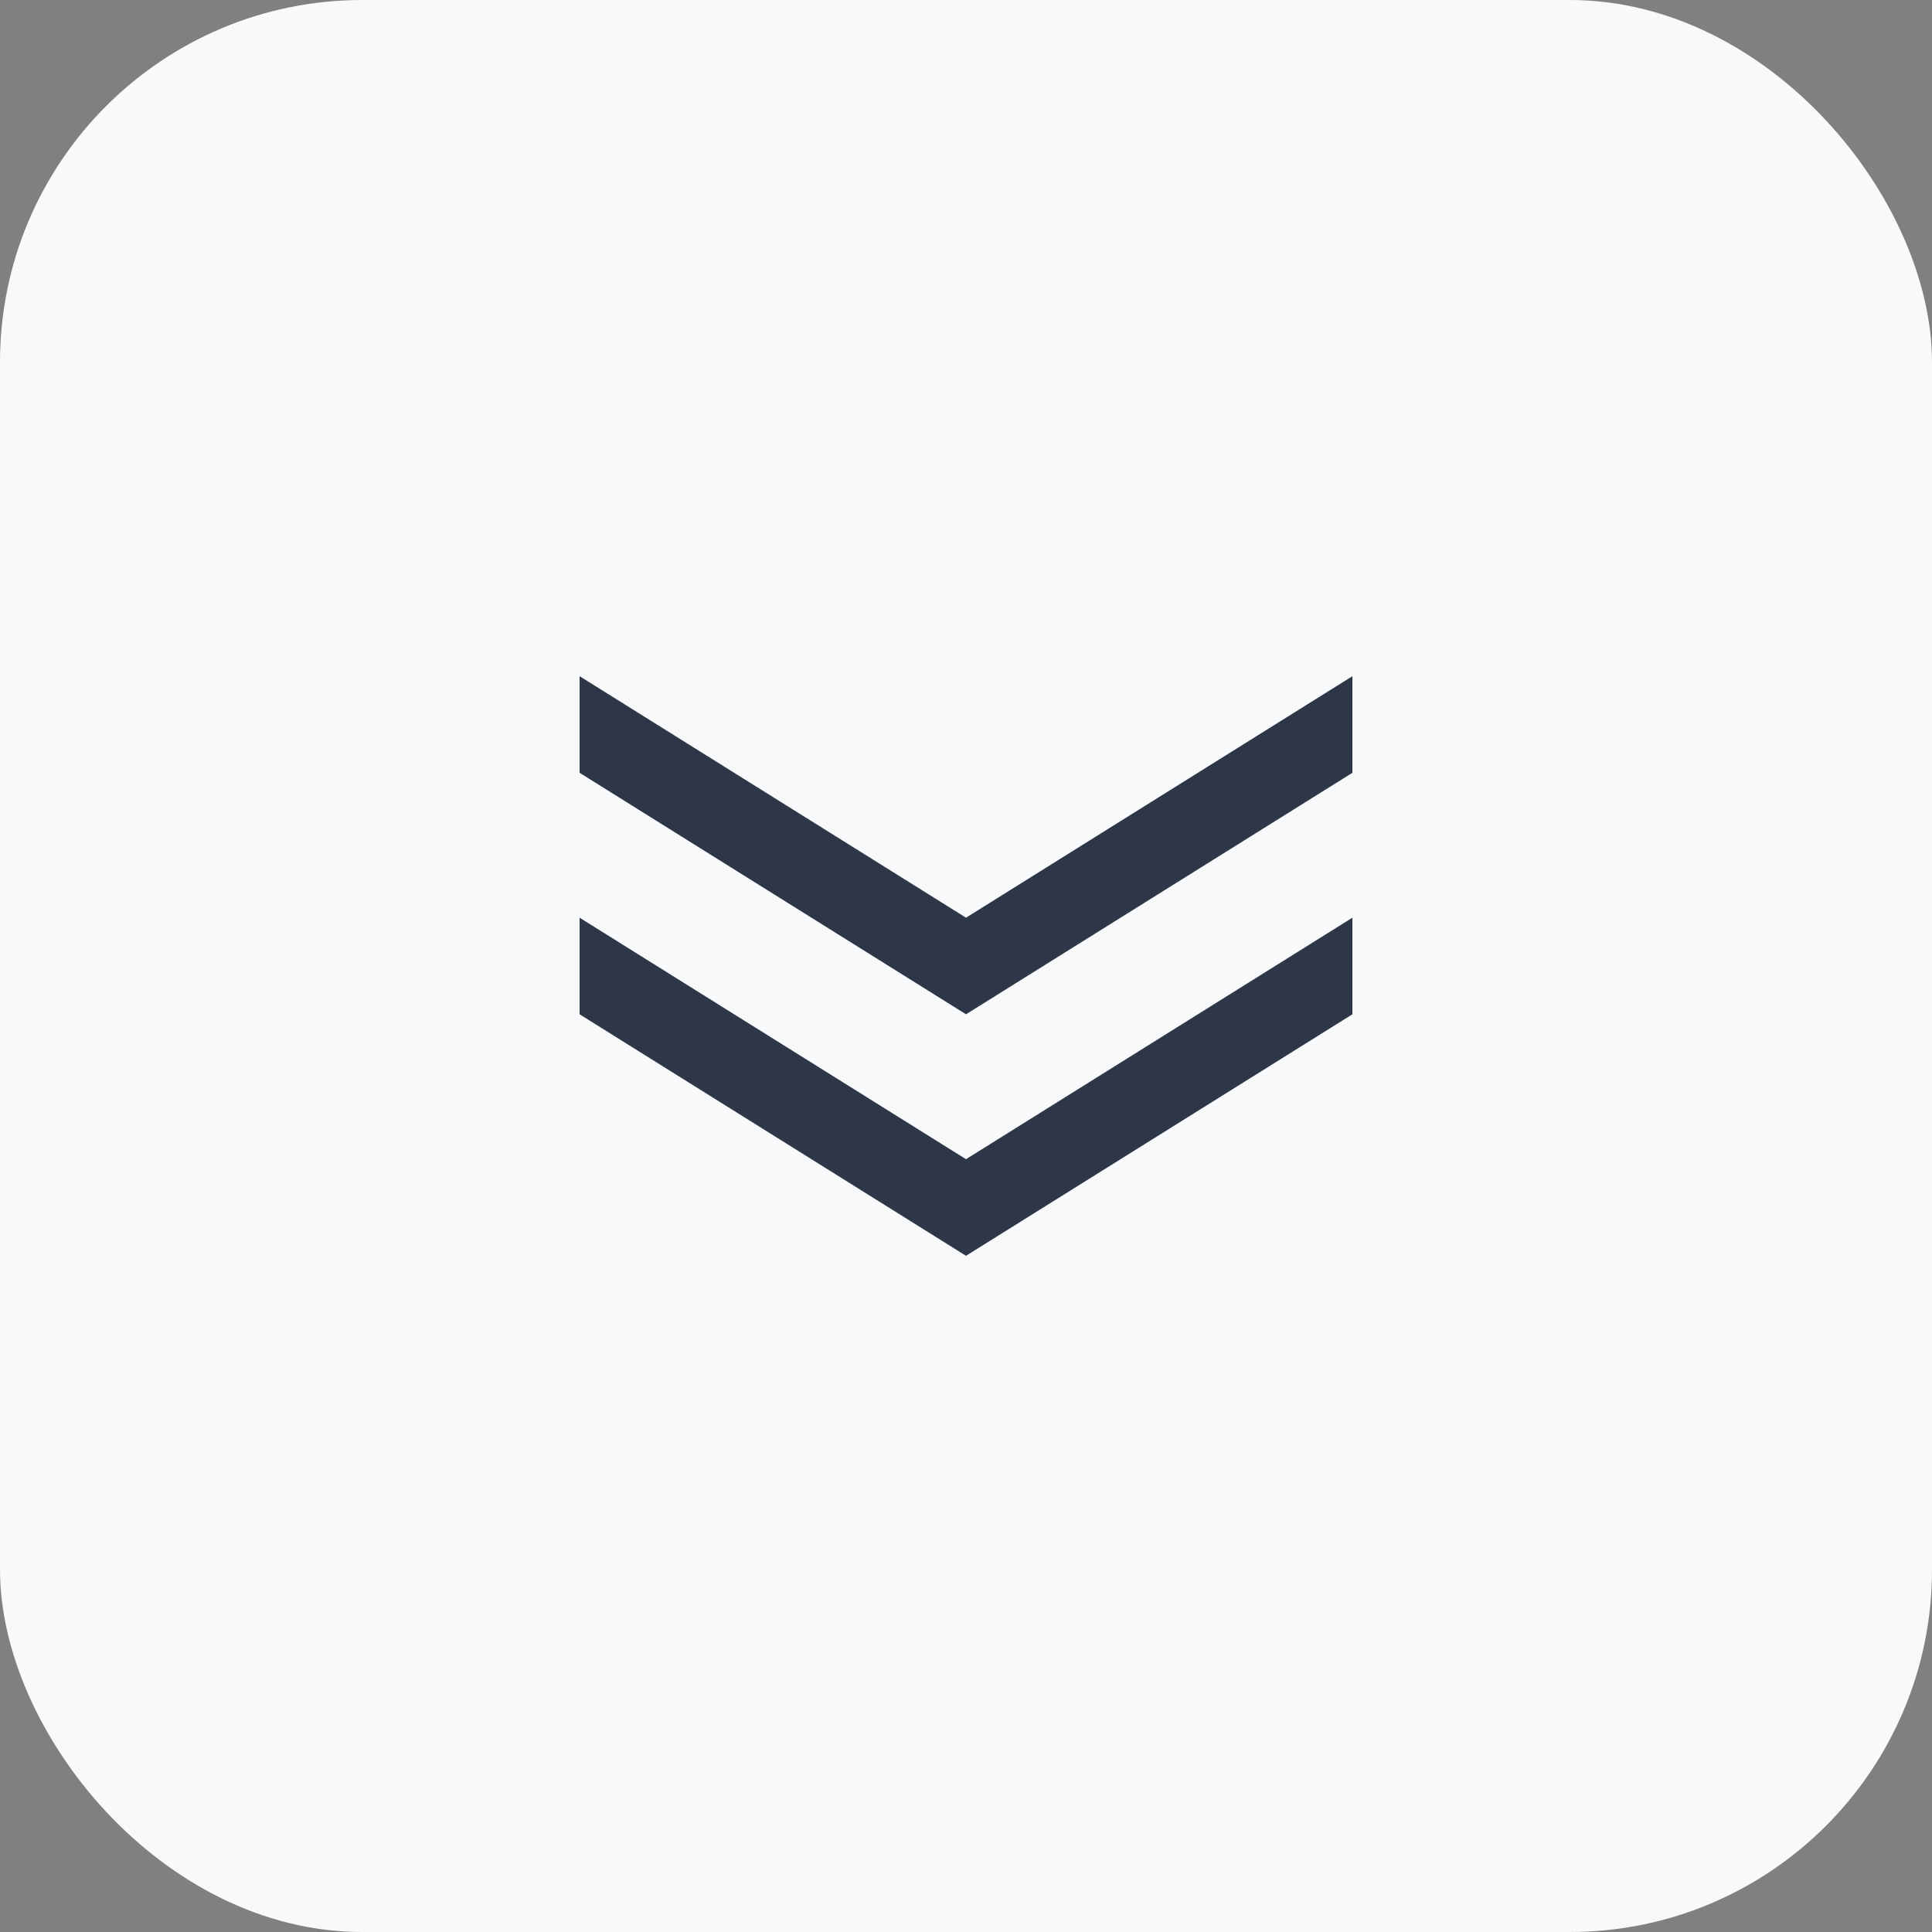 <svg width="32" height="32" viewBox="0 0 32 32" fill="none" xmlns="http://www.w3.org/2000/svg">
  <rect x="0" y="0" width="32" height="32" fill="#808080" stroke="none"/>
  <rect width="32" height="32" rx="6" fill="#F8F9FA"/>
  <path d="M22.4 11.2L16 15.2l-6.4-4v1.6l6.4 4 6.4-4v-1.6z" fill="#2D3748"/>
  <path d="M22.4 15.2L16 19.2l-6.4-4v1.6l6.4 4 6.4-4v-1.6z" fill="#2D3748"/>
</svg>